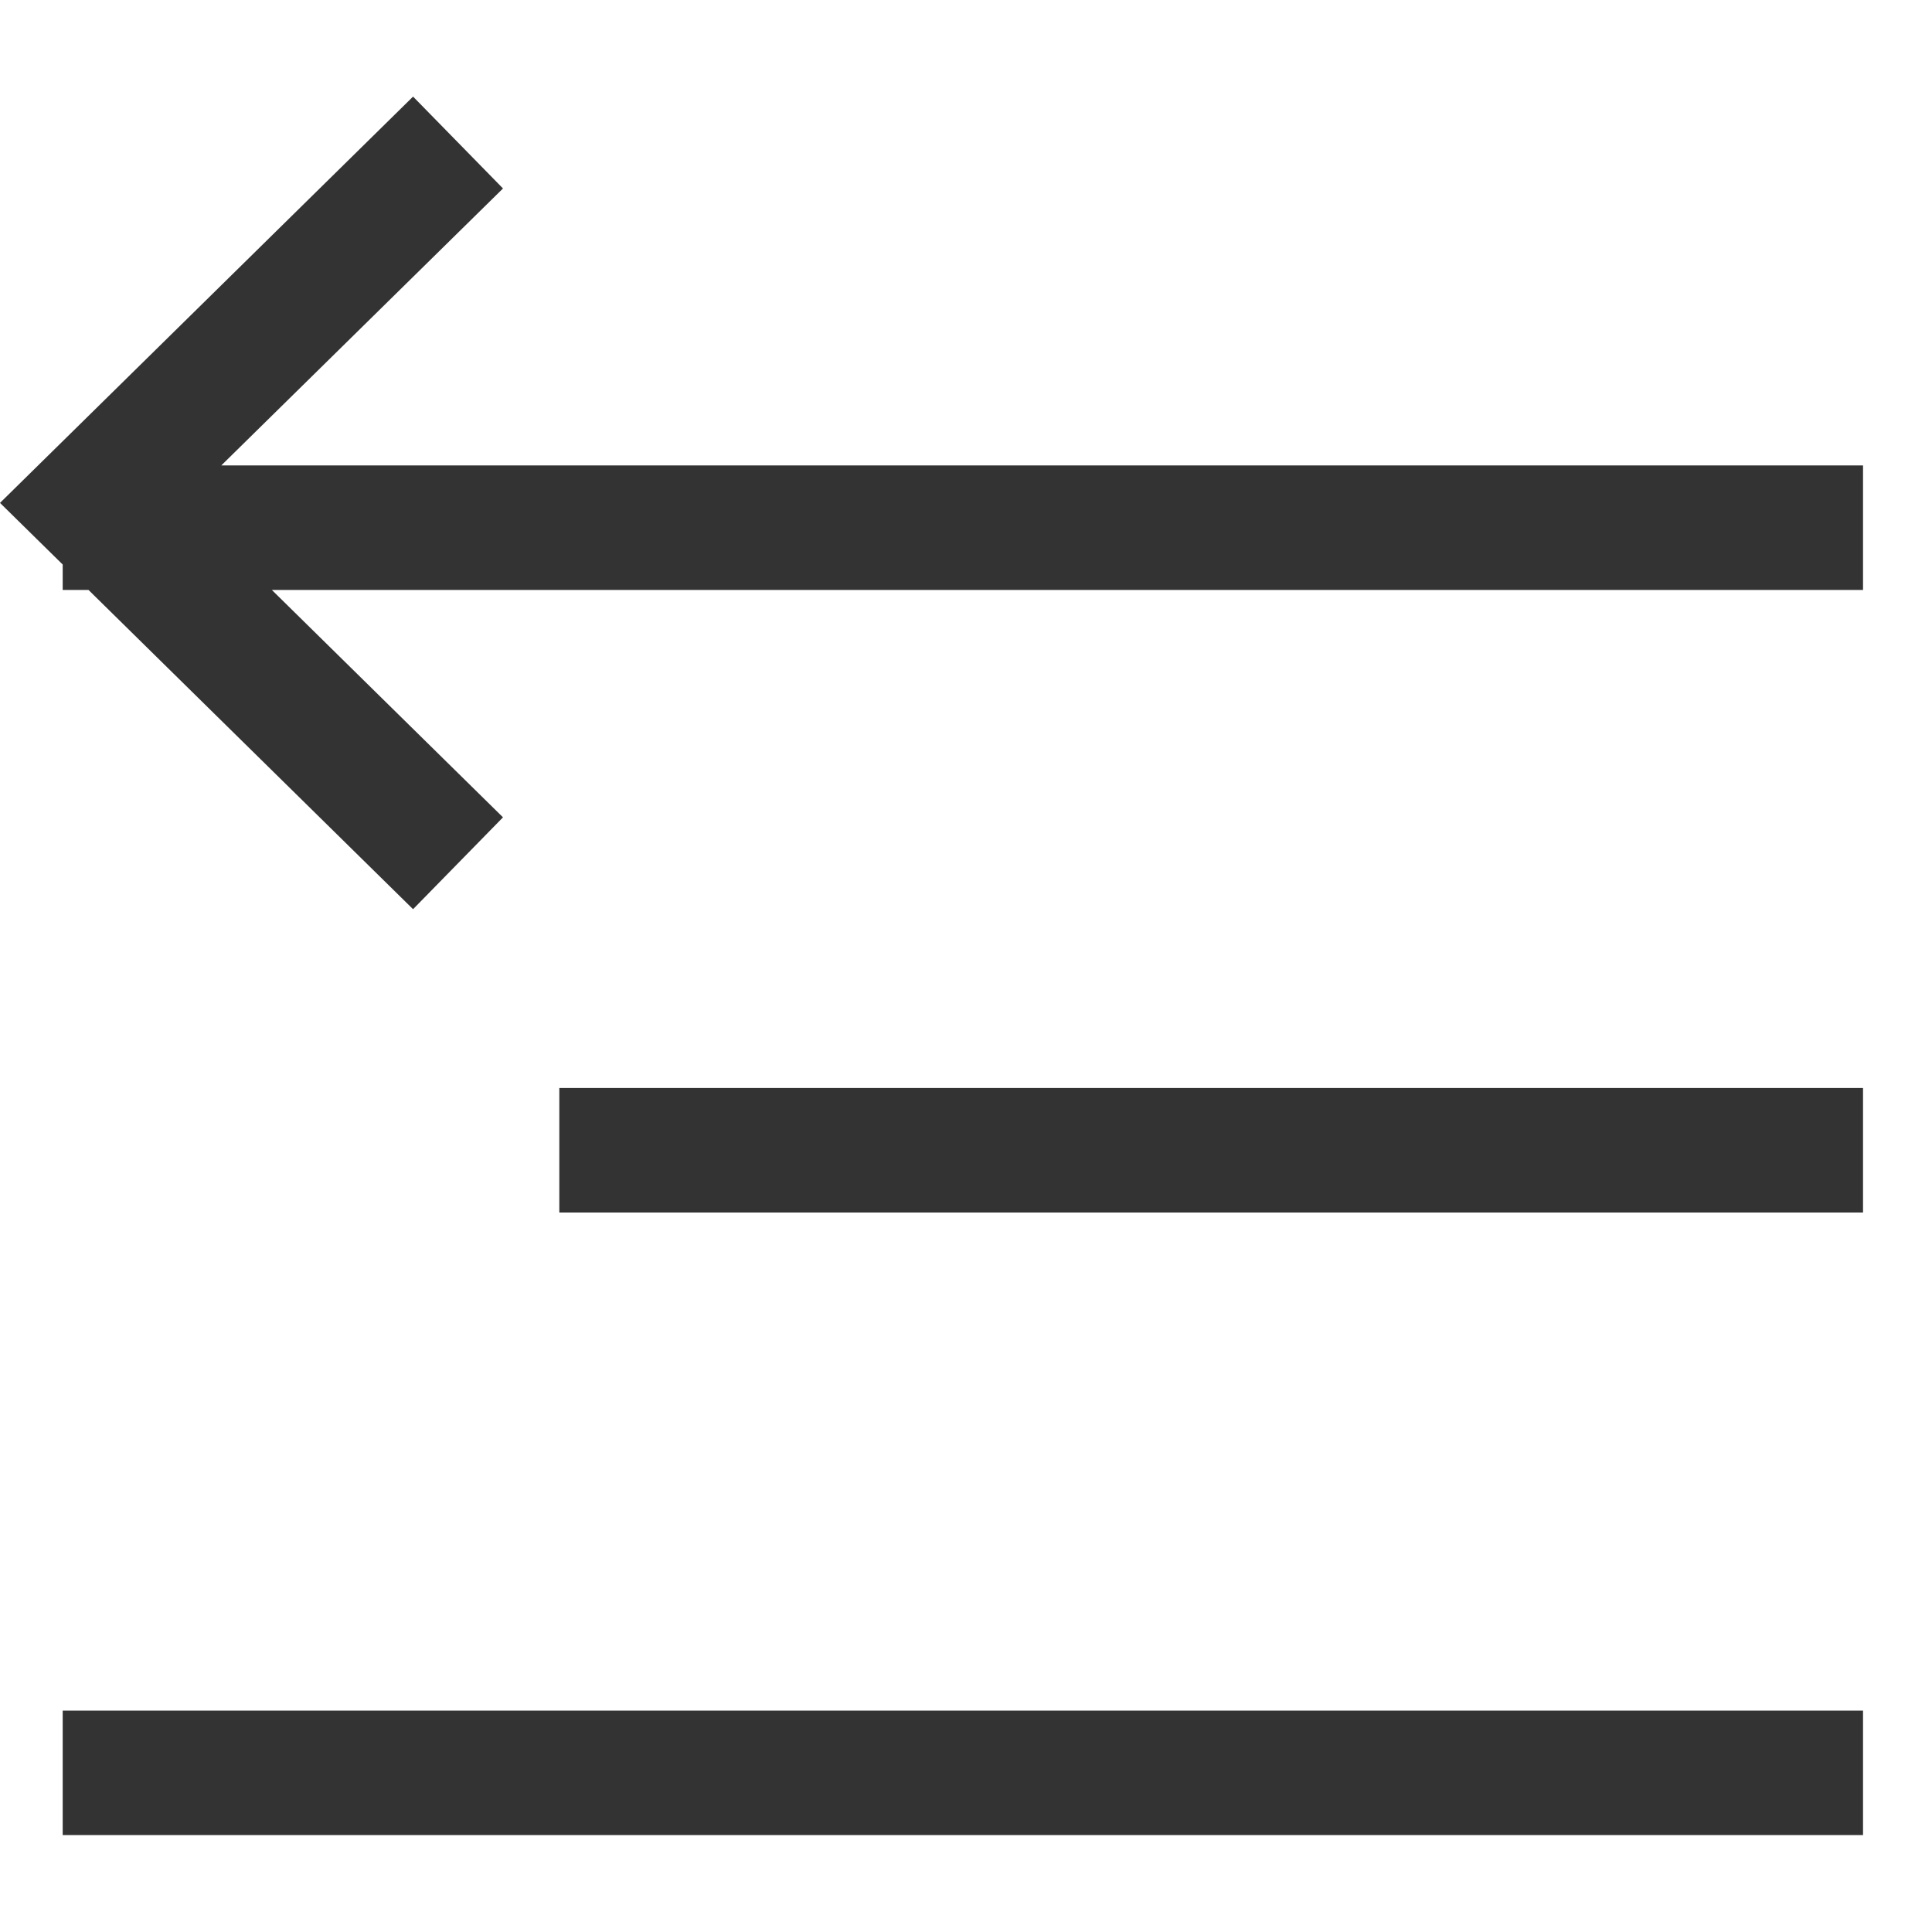 <?xml version="1.0" encoding="UTF-8" standalone="no"?><!DOCTYPE svg PUBLIC "-//W3C//DTD SVG 1.1//EN" "http://www.w3.org/Graphics/SVG/1.1/DTD/svg11.dtd"><svg width="100%" height="100%" viewBox="0 0 20 20" version="1.1" xmlns="http://www.w3.org/2000/svg" xmlns:xlink="http://www.w3.org/1999/xlink" xml:space="preserve" xmlns:serif="http://www.serif.com/" style="fill-rule:evenodd;clip-rule:evenodd;stroke-linejoin:round;stroke-miterlimit:1.414;"><path id="Menu-icon" serif:id="Menu icon" d="M19.286,17.708l0,1.289l-18.637,0l0,-1.289l18.637,0Zm0,-6.445l0,1.289l-13.496,0l0,-1.289l13.496,0Zm-18.637,-5.156l0,-0.263l-0.649,-0.638l4.276,-4.206l0.931,0.951l-2.916,2.867l16.995,0l0,1.289l-16.472,0l2.393,2.354l-0.931,0.951l-3.36,-3.305l-0.267,0Z" style="fill:#333;"/></svg>